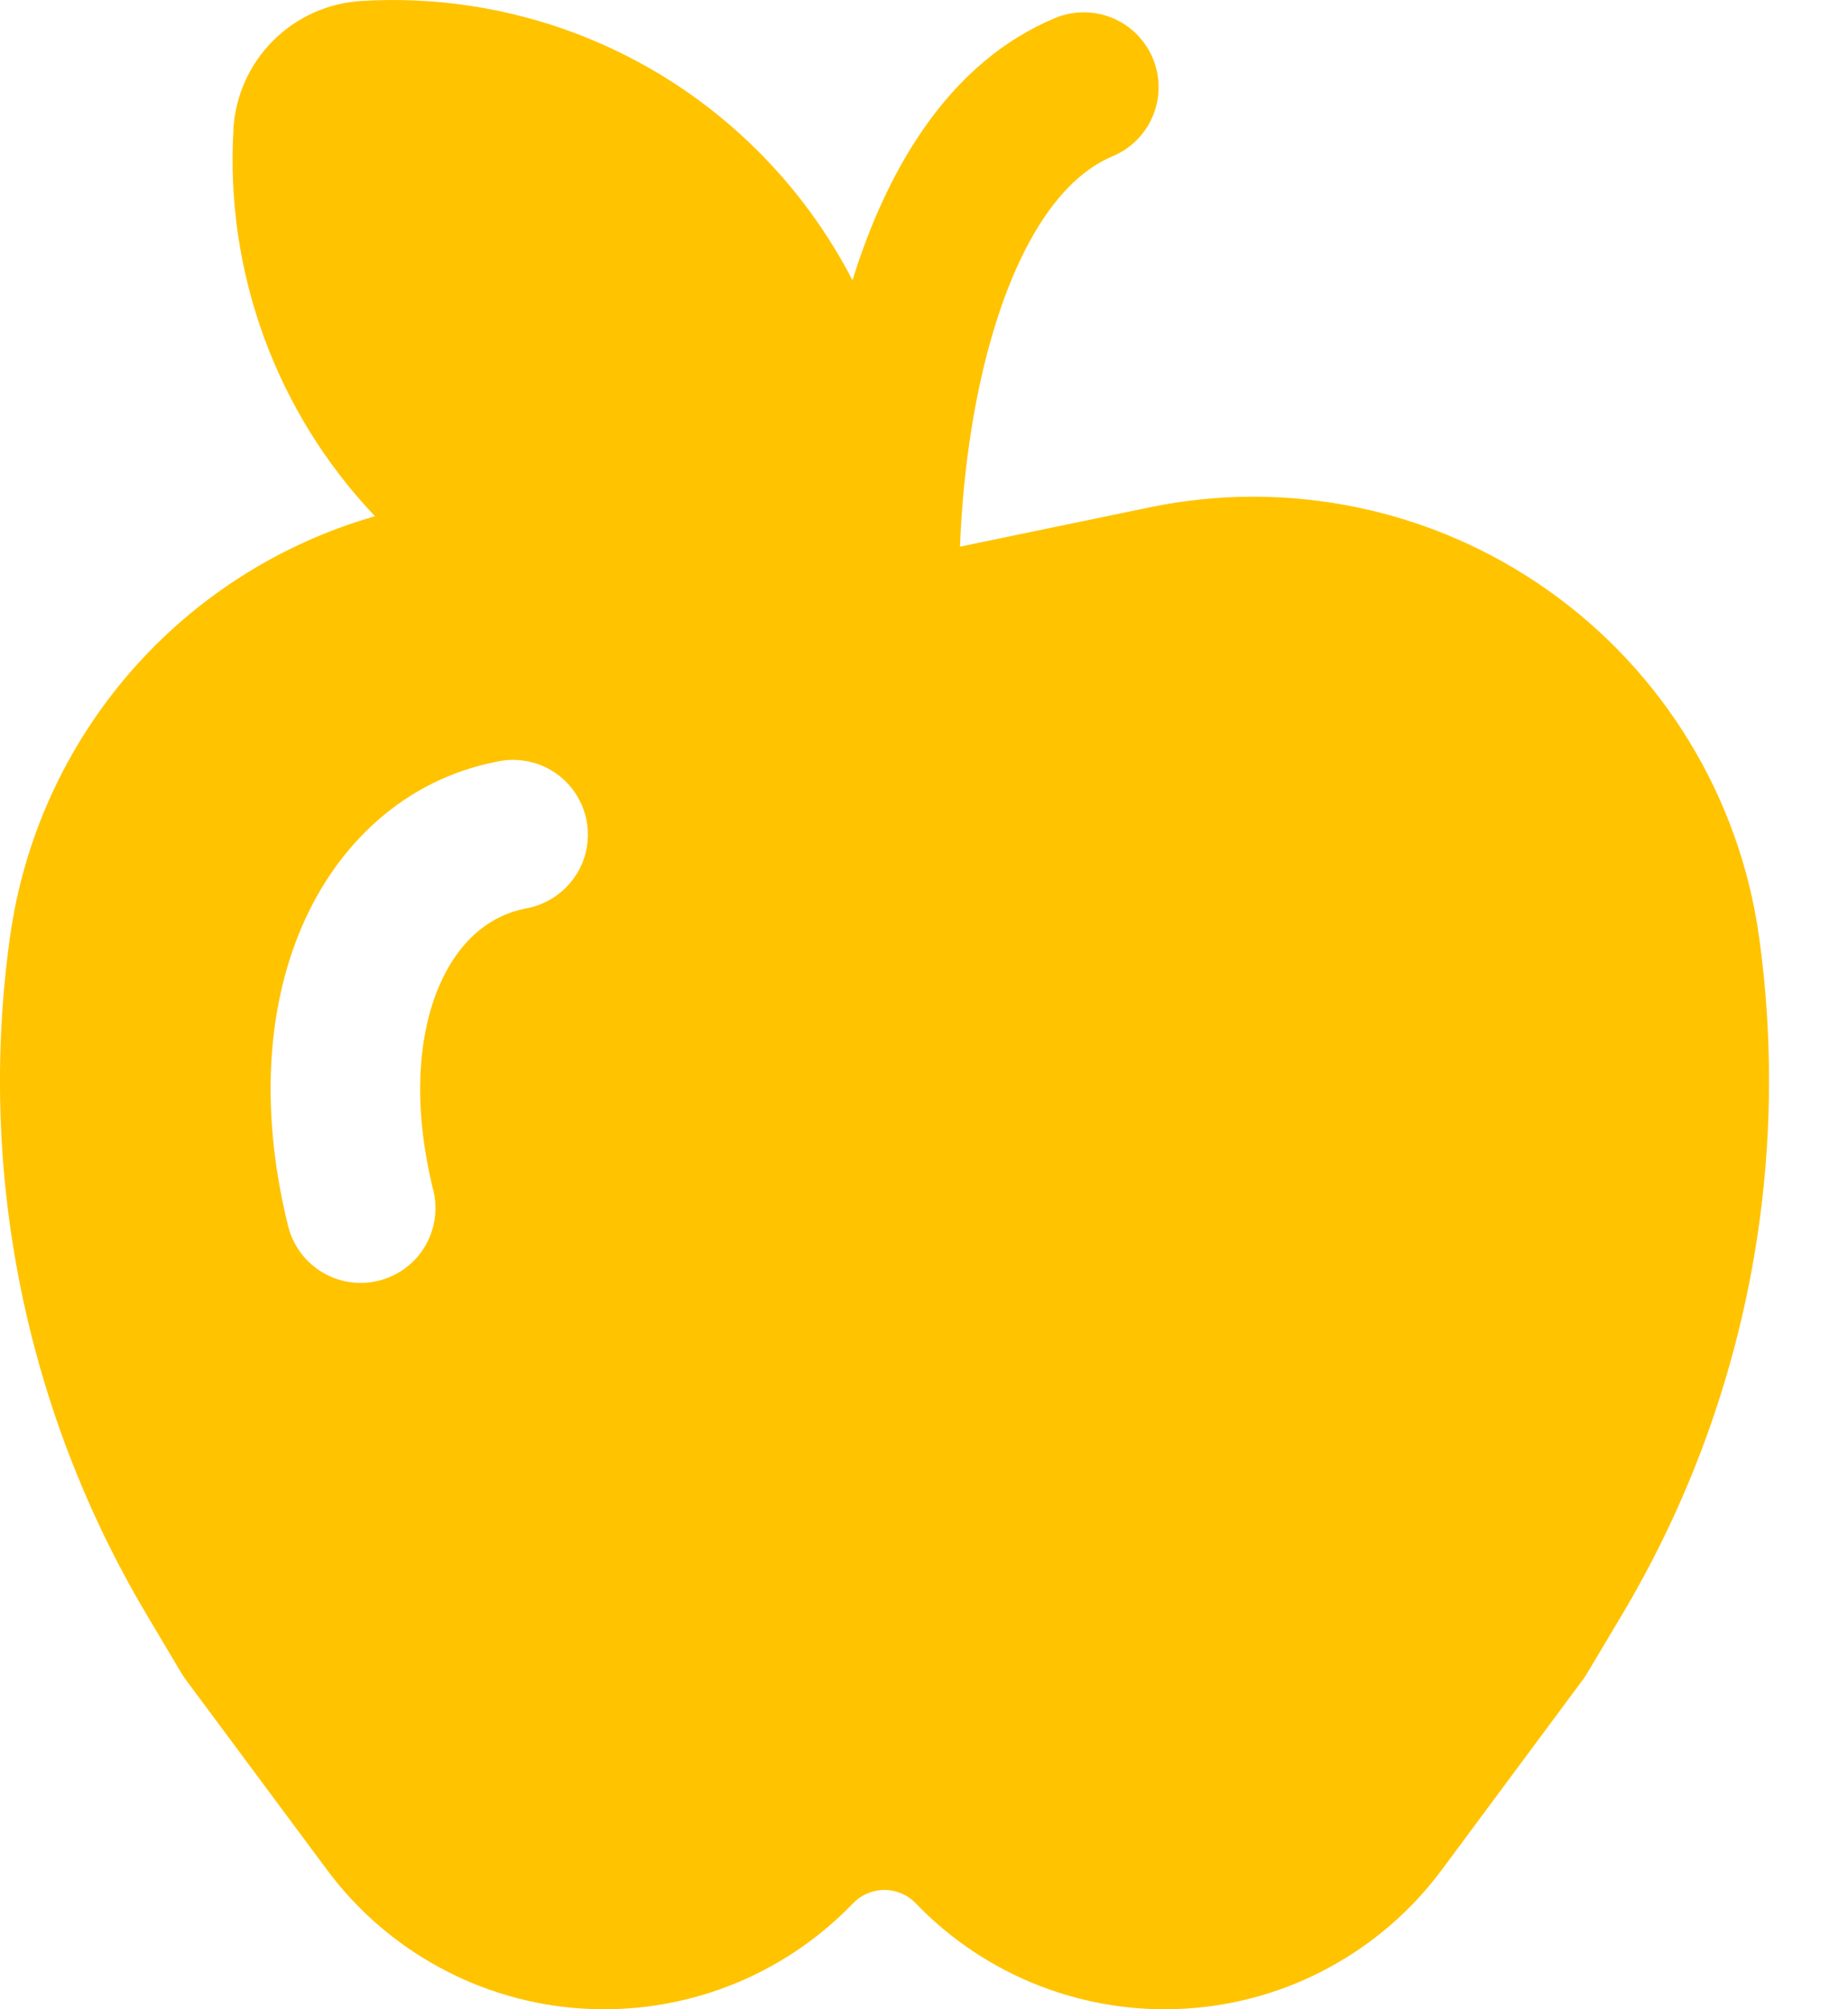 <svg width="23" height="25" viewBox="0 0 23 25" fill="none" xmlns="http://www.w3.org/2000/svg">
<path d="M2.906 1.606C2.853 2.487 2.983 3.369 3.286 4.198C3.589 5.026 4.059 5.784 4.667 6.423C3.485 6.762 2.426 7.436 1.62 8.365C0.814 9.294 0.295 10.436 0.125 11.655C-0.284 14.578 0.316 17.553 1.825 20.089L2.26 20.821C2.276 20.848 2.294 20.874 2.313 20.9L4.07 23.265C4.442 23.766 4.919 24.18 5.468 24.478C6.016 24.777 6.623 24.952 7.246 24.991C7.869 25.031 8.494 24.934 9.076 24.708C9.658 24.482 10.183 24.132 10.616 23.682C10.667 23.629 10.727 23.587 10.795 23.559C10.862 23.53 10.934 23.515 11.007 23.515C11.08 23.515 11.152 23.53 11.219 23.559C11.287 23.587 11.347 23.629 11.398 23.682C11.831 24.132 12.356 24.482 12.938 24.708C13.52 24.934 14.145 25.031 14.768 24.991C15.391 24.952 15.998 24.777 16.546 24.478C17.095 24.18 17.572 23.766 17.944 23.265L19.701 20.898C19.72 20.873 19.737 20.847 19.753 20.82L20.189 20.088C21.699 17.553 22.3 14.578 21.893 11.656C21.773 10.794 21.477 9.967 21.024 9.225C20.571 8.482 19.971 7.841 19.26 7.34C18.549 6.839 17.743 6.489 16.892 6.313C16.041 6.136 15.162 6.136 14.31 6.312L11.951 6.801H11.948C11.985 5.833 12.136 4.791 12.433 3.9C12.793 2.823 13.292 2.175 13.848 1.944C14.075 1.849 14.256 1.667 14.35 1.439C14.444 1.21 14.443 0.954 14.348 0.726C14.253 0.498 14.071 0.317 13.843 0.223C13.615 0.129 13.358 0.13 13.13 0.225C11.825 0.77 11.083 2.062 10.667 3.31L10.61 3.487C10.304 2.896 9.91 2.356 9.44 1.886C8.796 1.241 8.023 0.741 7.172 0.418C6.32 0.095 5.41 -0.043 4.501 0.012C4.086 0.036 3.694 0.211 3.4 0.505C3.106 0.798 2.93 1.189 2.905 1.604L2.906 1.606ZM6.537 11.305C6.106 11.39 5.712 11.693 5.465 12.27C5.213 12.858 5.124 13.731 5.395 14.819C5.451 15.057 5.411 15.307 5.284 15.516C5.157 15.725 4.952 15.875 4.715 15.934C4.478 15.994 4.227 15.957 4.016 15.833C3.806 15.709 3.653 15.507 3.59 15.271C3.242 13.878 3.308 12.578 3.754 11.537C4.204 10.486 5.05 9.702 6.172 9.479C6.294 9.45 6.42 9.446 6.543 9.468C6.666 9.489 6.784 9.534 6.889 9.602C6.994 9.669 7.085 9.757 7.155 9.86C7.225 9.964 7.274 10.08 7.299 10.202C7.323 10.325 7.323 10.451 7.298 10.573C7.272 10.696 7.223 10.812 7.151 10.914C7.08 11.017 6.989 11.104 6.884 11.171C6.778 11.238 6.66 11.284 6.537 11.305Z" fill="#FFC300"/>
</svg>
